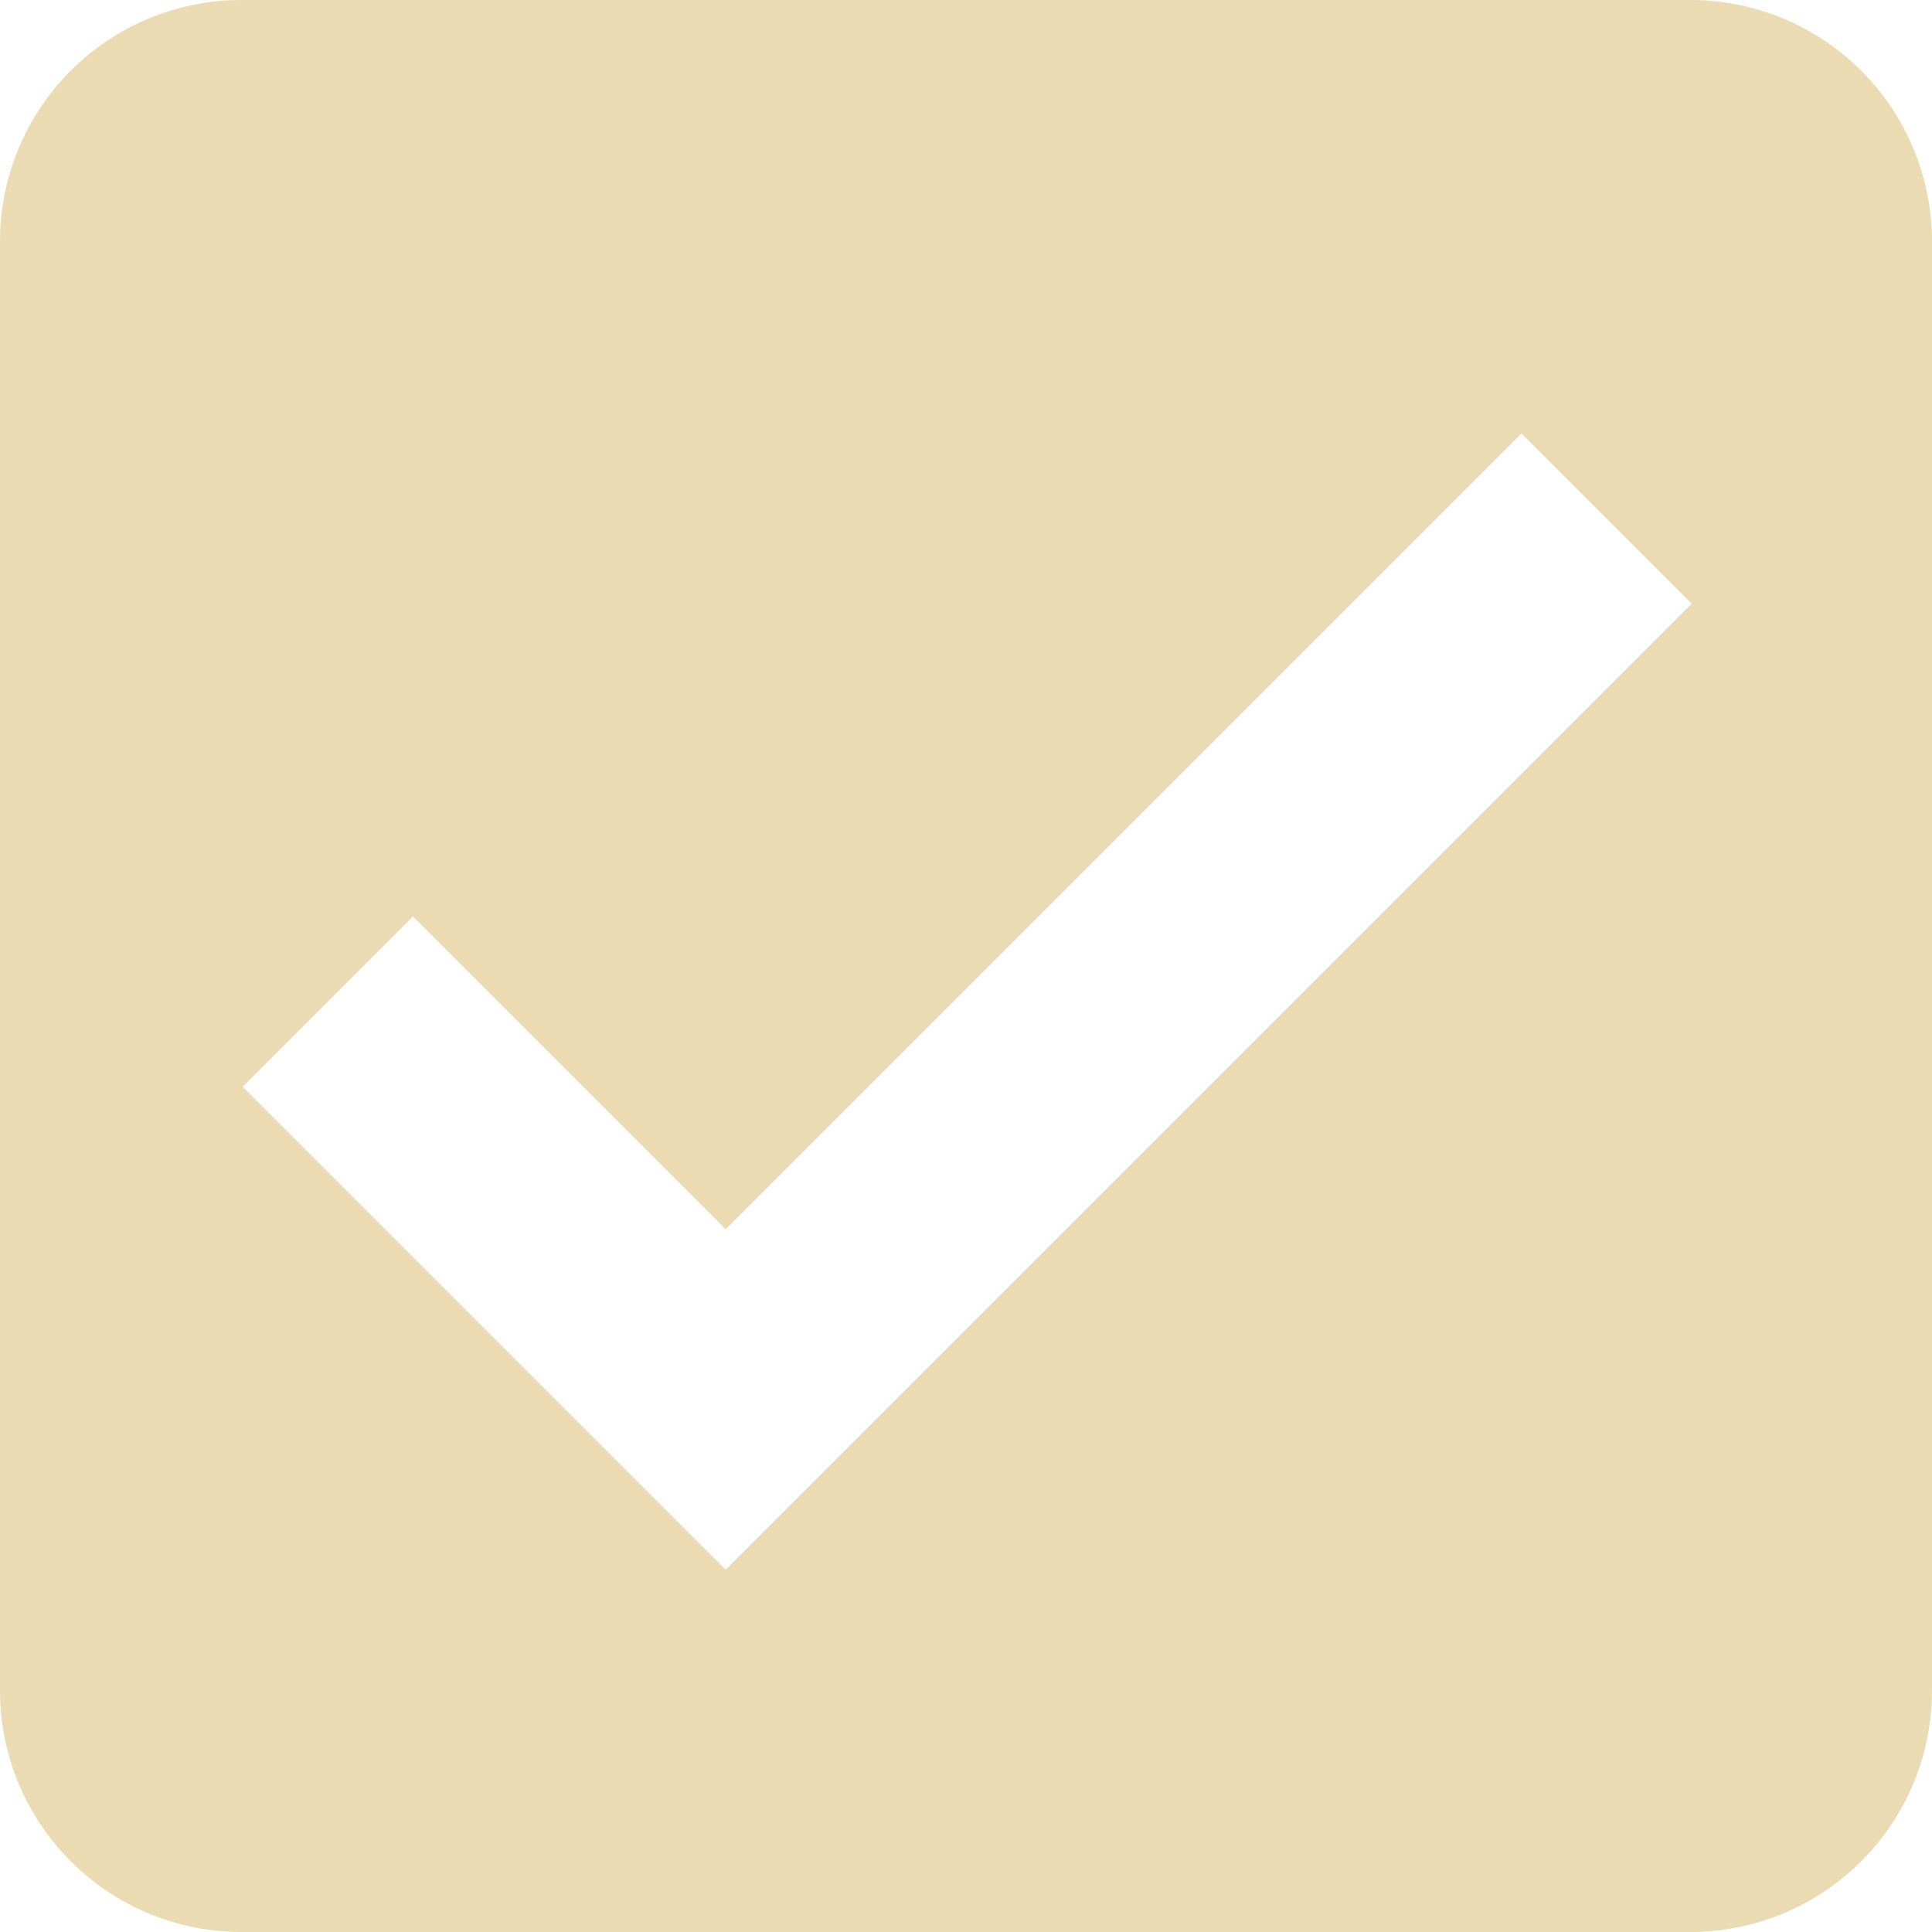 <svg width="16" height="16" version="1.1" viewBox="0 0 16 16" xmlns="http://www.w3.org/2000/svg">
 <path d="m2 0a2 2 0 0 0-2 2v12a2 2 0 0 0 2 2h12a2 2 0 0 0 2-2v-12a2 2 0 0 0-2-2zm10.6 3.59 1.41 1.41-8 8-4-4 1.41-1.41 2.59 2.59z" fill="#ebdbb2"/>
</svg>
